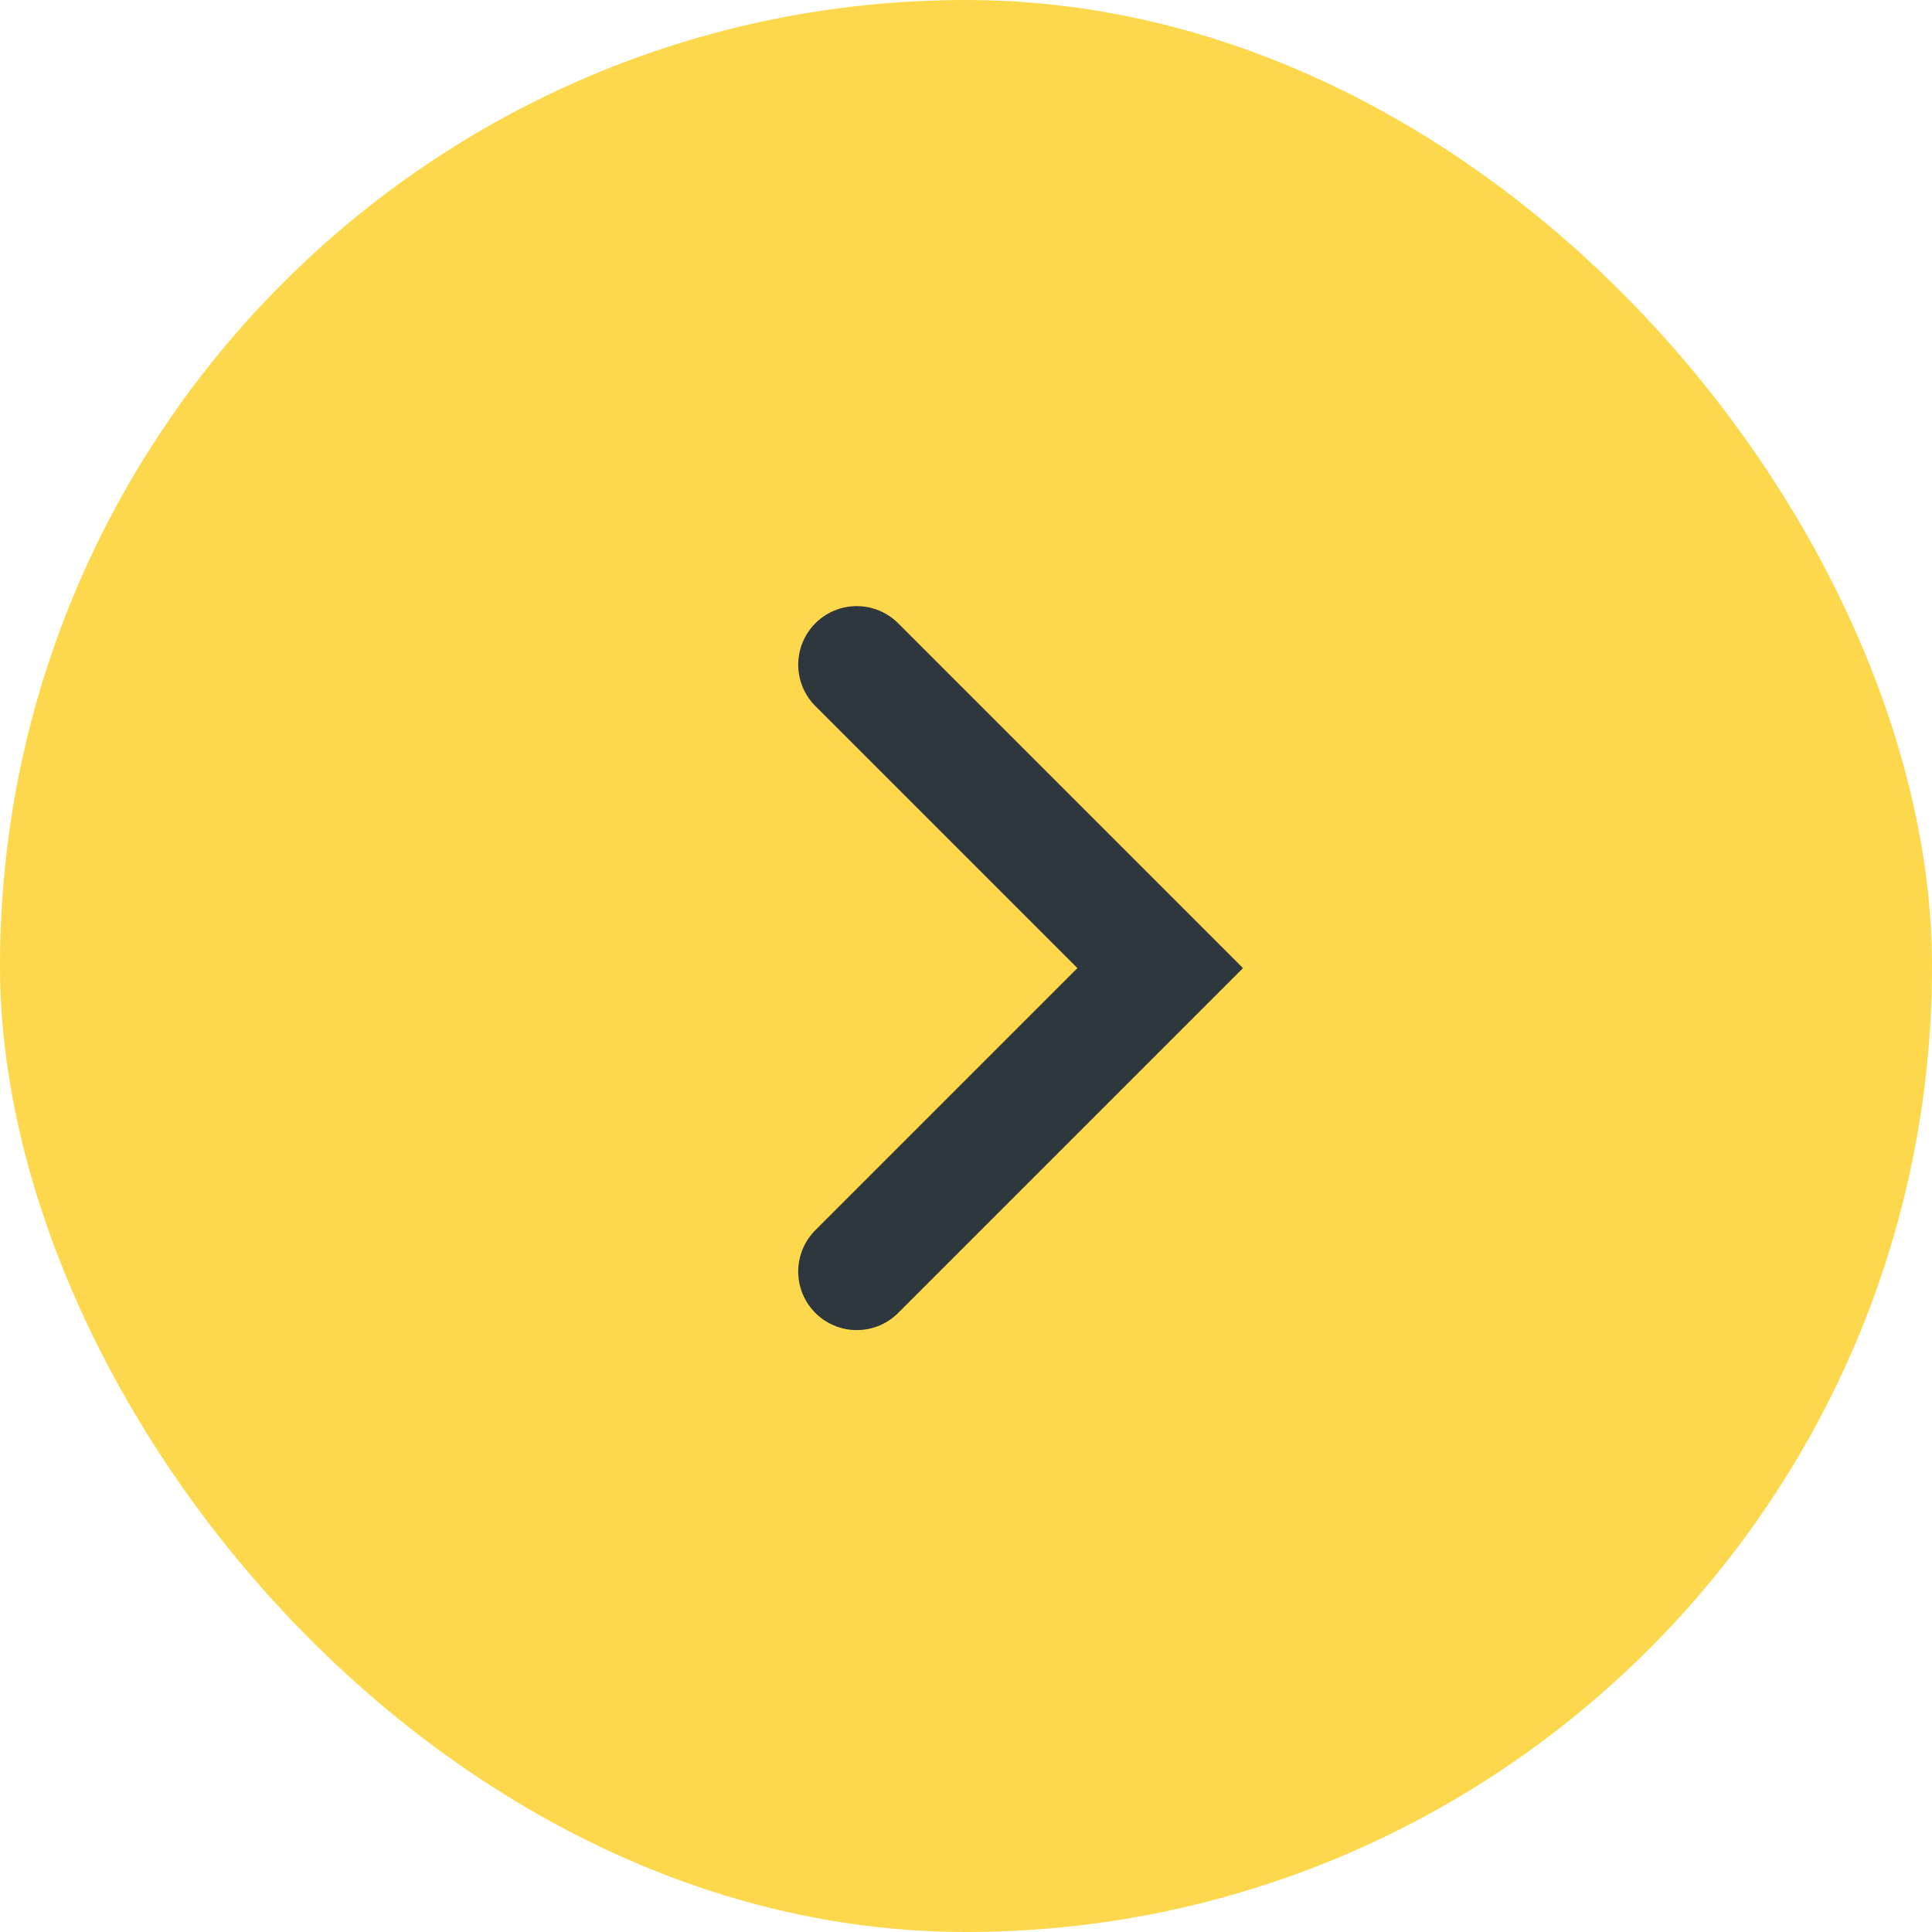 <svg width="66" height="66" viewBox="0 0 66 66" fill="none" xmlns="http://www.w3.org/2000/svg" xmlns:xlink="http://www.w3.org/1999/xlink">
	<desc>
			Created with Pixso.
	</desc>
	<defs/>
	<rect id="Rectangle" rx="33" width="66" height="66" fill="#FED84C" fill-opacity="1"/>
	<path id="arrow" d="M30.682 21.32L30.682 21.292C29.89 20.5 28.646 20.5 27.854 21.292C27.062 22.084 27.062 23.328 27.854 24.12L27.882 24.12L30.682 21.32ZM27.882 42.024L27.854 42.024C27.062 42.816 27.062 44.06 27.854 44.852C28.646 45.644 29.89 45.644 30.682 44.852L30.682 44.824L27.882 42.024Z" fill="#FED84C" fill-opacity="1" fill-rule="nonzero"/>
	<path id="arrow" d="M29.268 22.706L39.634 33.072L29.268 43.438" stroke="#2E363E" stroke-opacity="1" stroke-width="4" stroke-linecap="round"/>
</svg>
